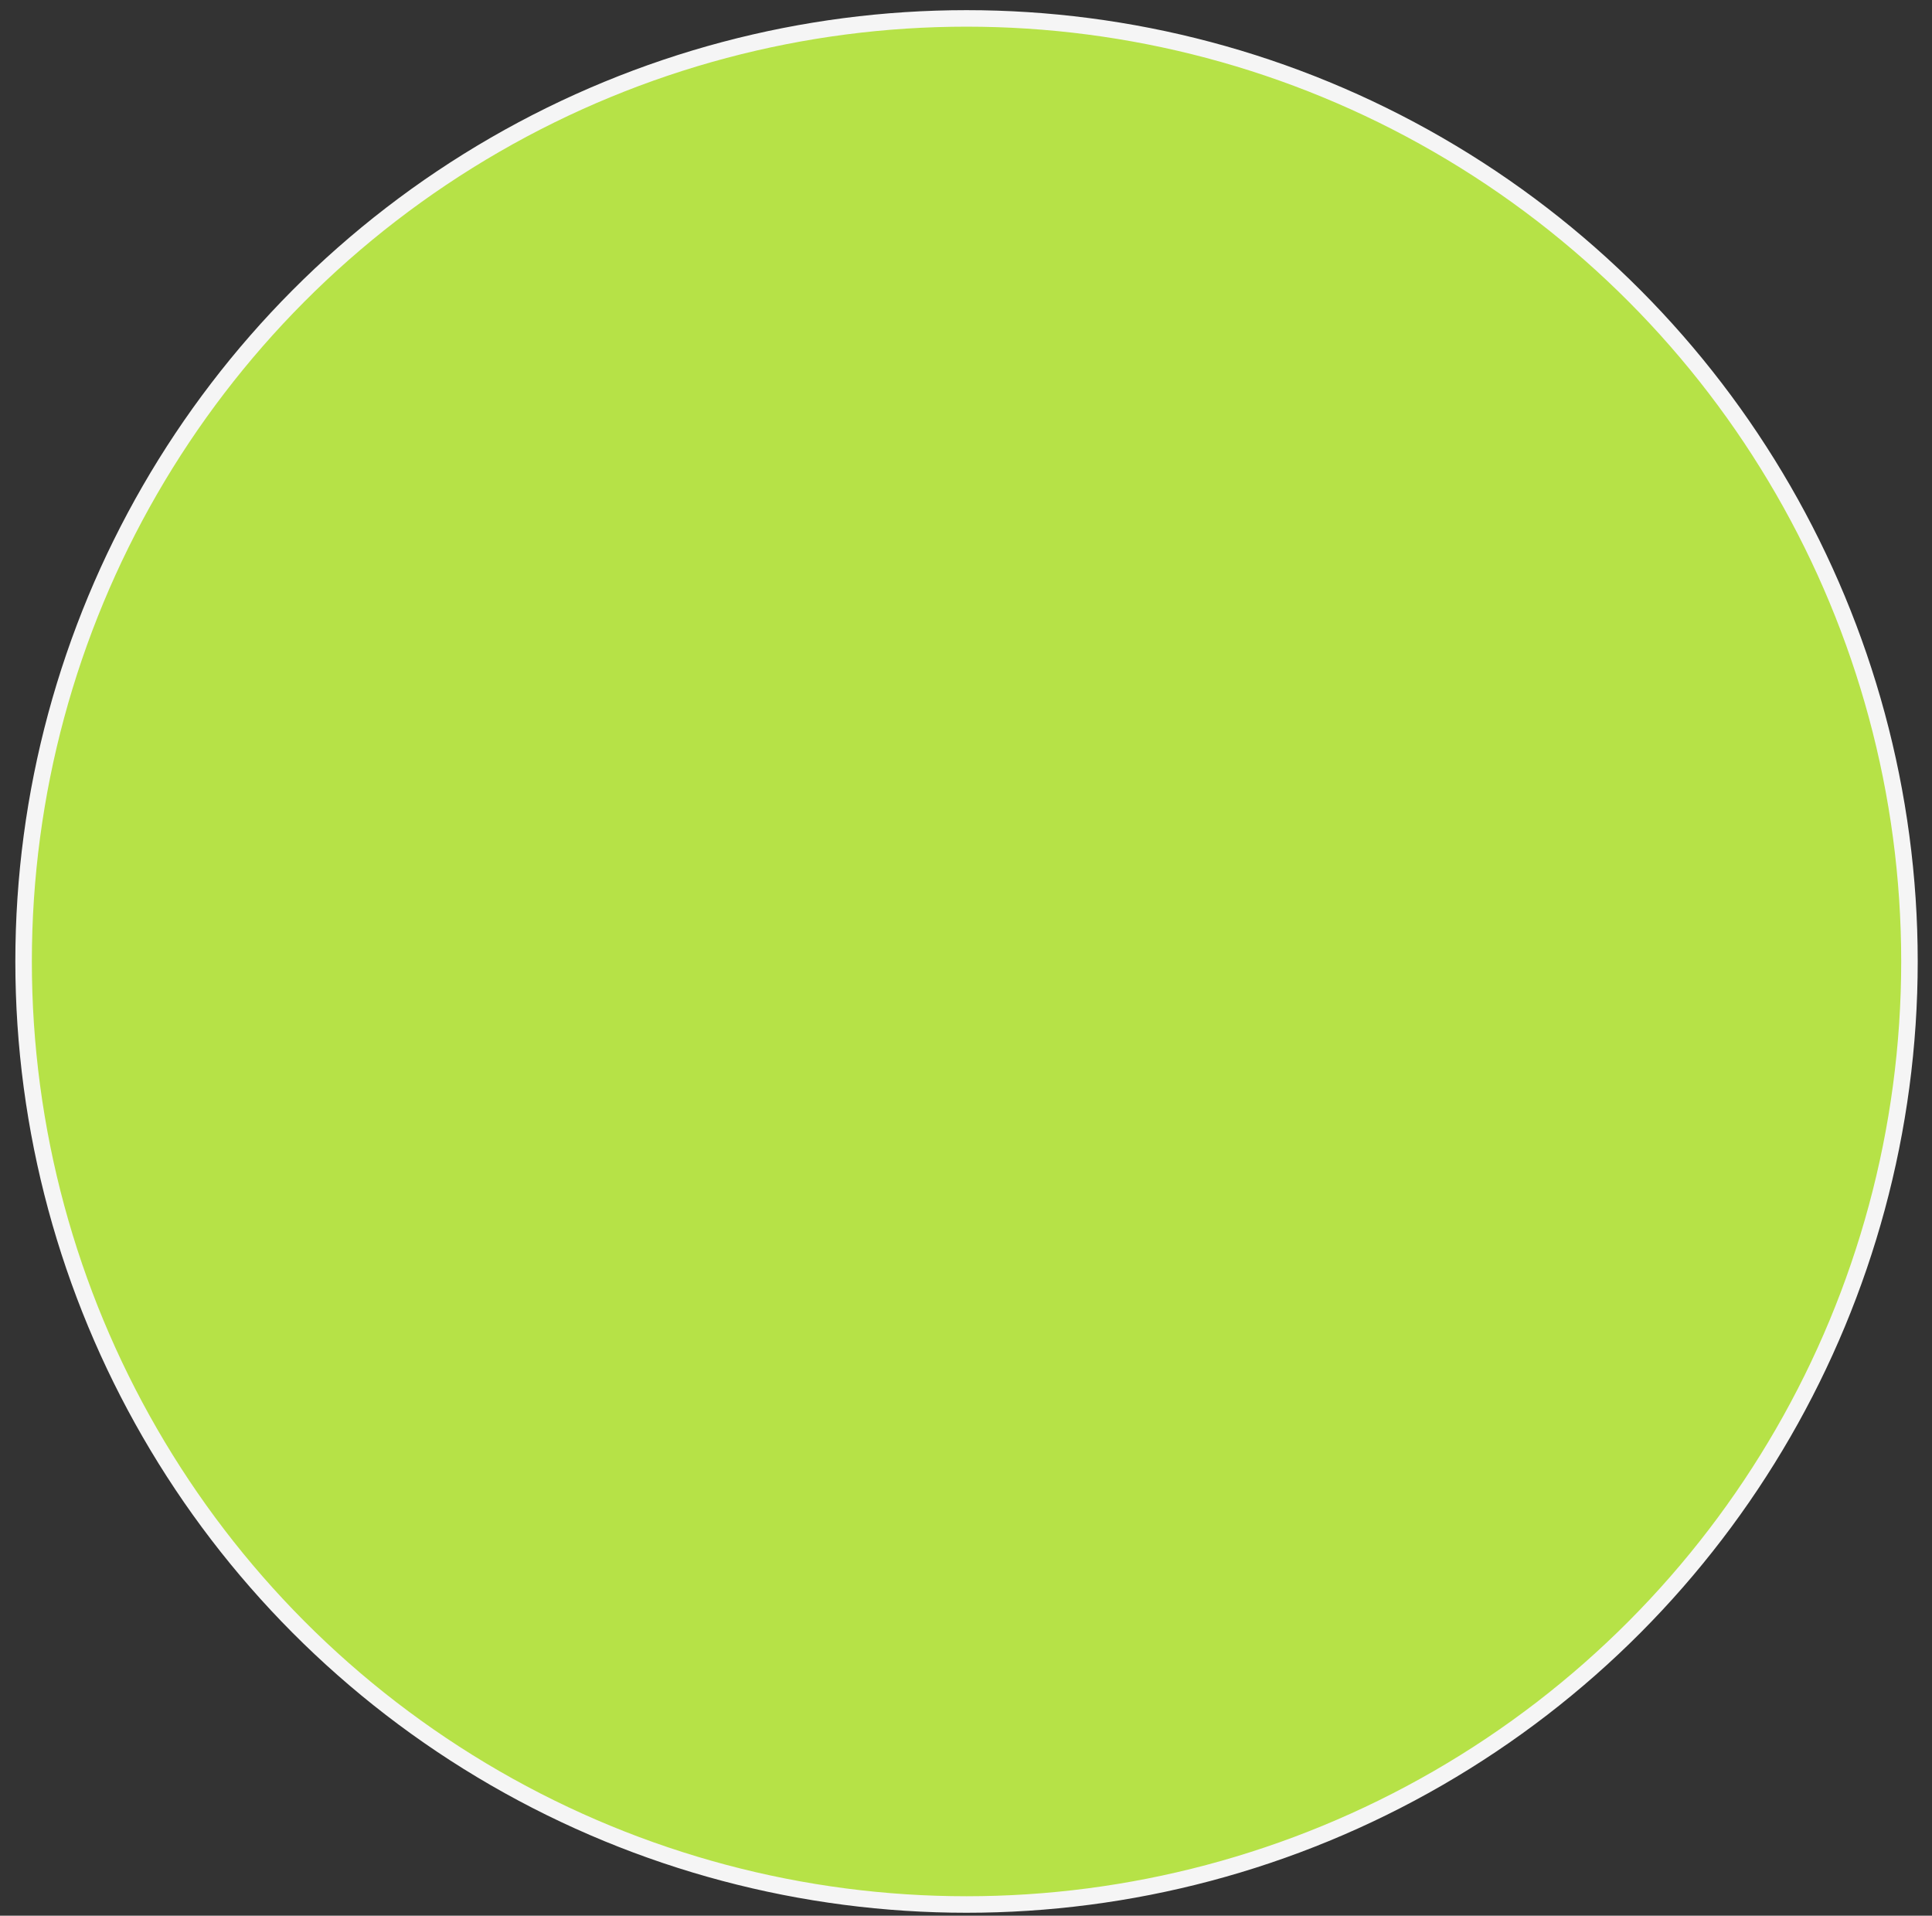 <svg width="117" height="116" viewBox="0 0 117 116" fill="none" xmlns="http://www.w3.org/2000/svg">
<rect x="0" y="0" width="117" height="116" fill="#333333" stroke="none"/>
<circle id="Ellipse 15" cx="58.532" cy="58.218" r="57.103" fill="#B6E247" stroke="#F5F5F5"/>
</svg>
